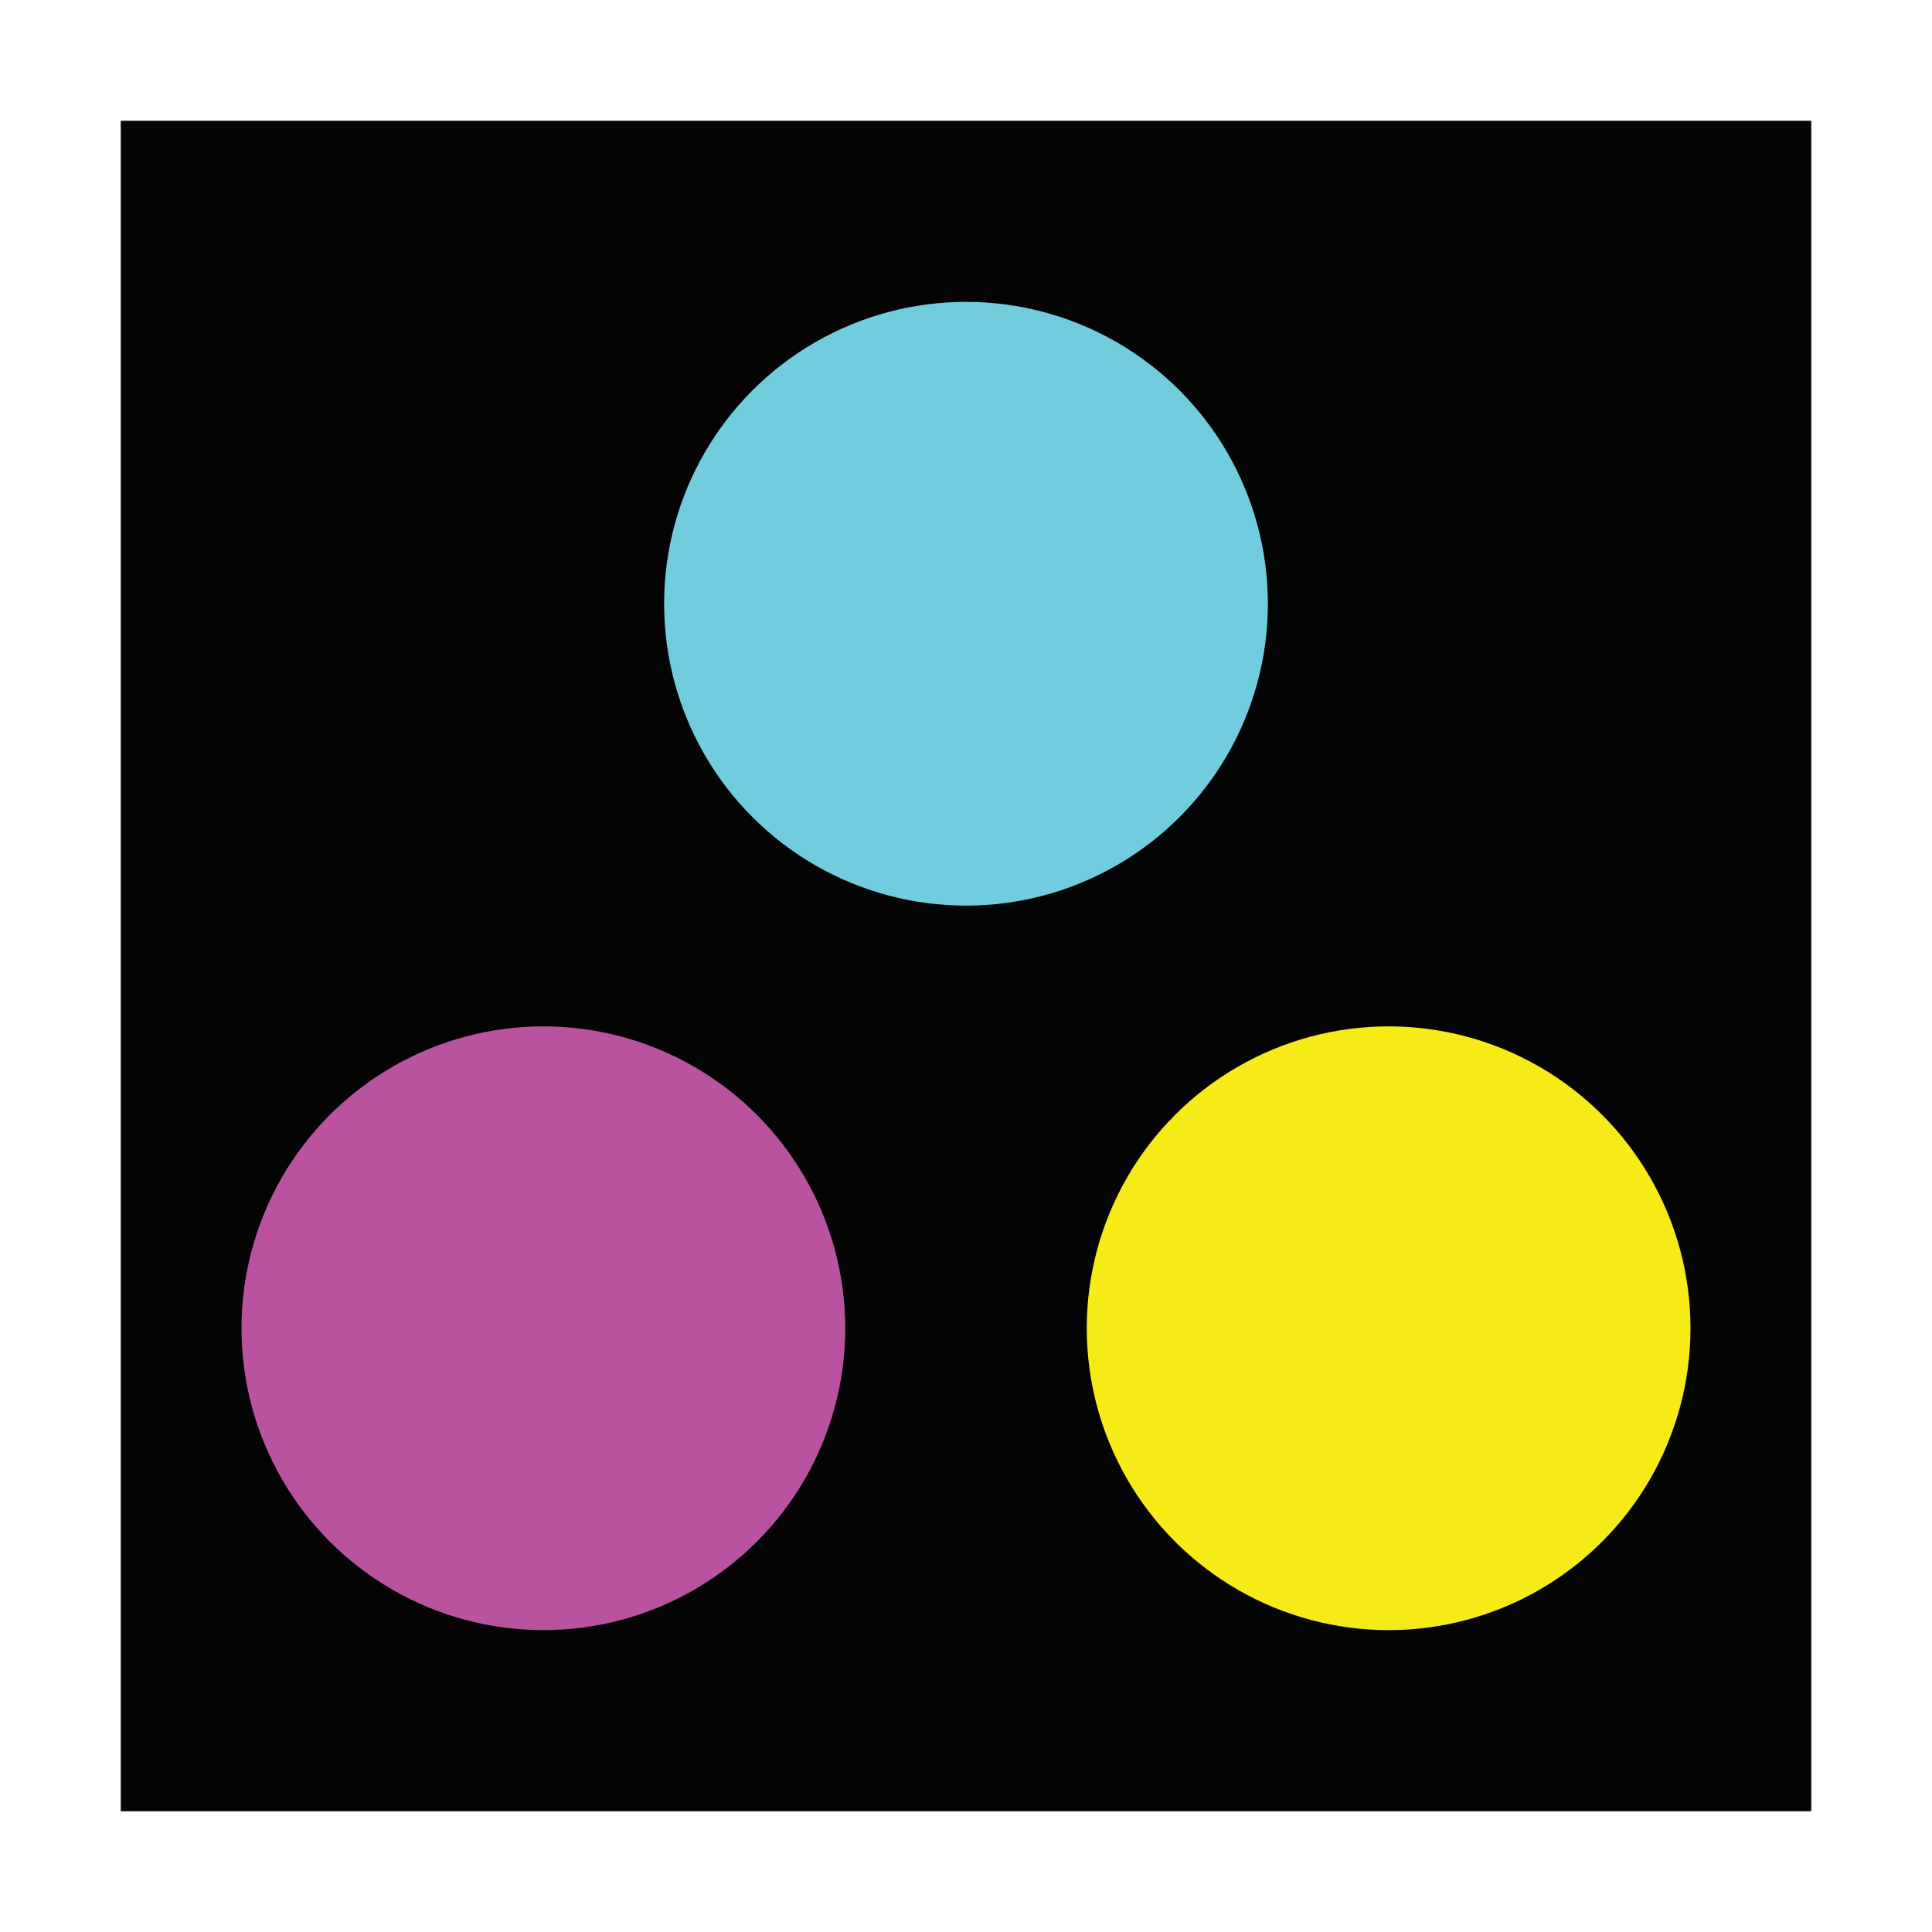 <?xml version="1.0" encoding="UTF-8" standalone="no"?>
<!DOCTYPE svg PUBLIC "-//W3C//DTD SVG 1.1 Tiny//EN" "http://www.w3.org/Graphics/SVG/1.1/DTD/svg11-tiny.dtd">
<svg xmlns="http://www.w3.org/2000/svg" xmlns:xlink="http://www.w3.org/1999/xlink" baseProfile="tiny" height="32" version="1.1" viewBox="0 0 32 32" width="32">
<g>
<rect fill="#FFFFFF" height="32" width="32"/>
<rect fill="#040404" height="28" width="28" x="2" y="2"/>
<circle cx="16" cy="10" fill="#71CDDD" r="5"/>
<circle cx="23" cy="22" fill="#F6EB16" r="5"/>
<circle cx="9" cy="22" fill="#B9539F" r="5"/>
</g>
</svg>
